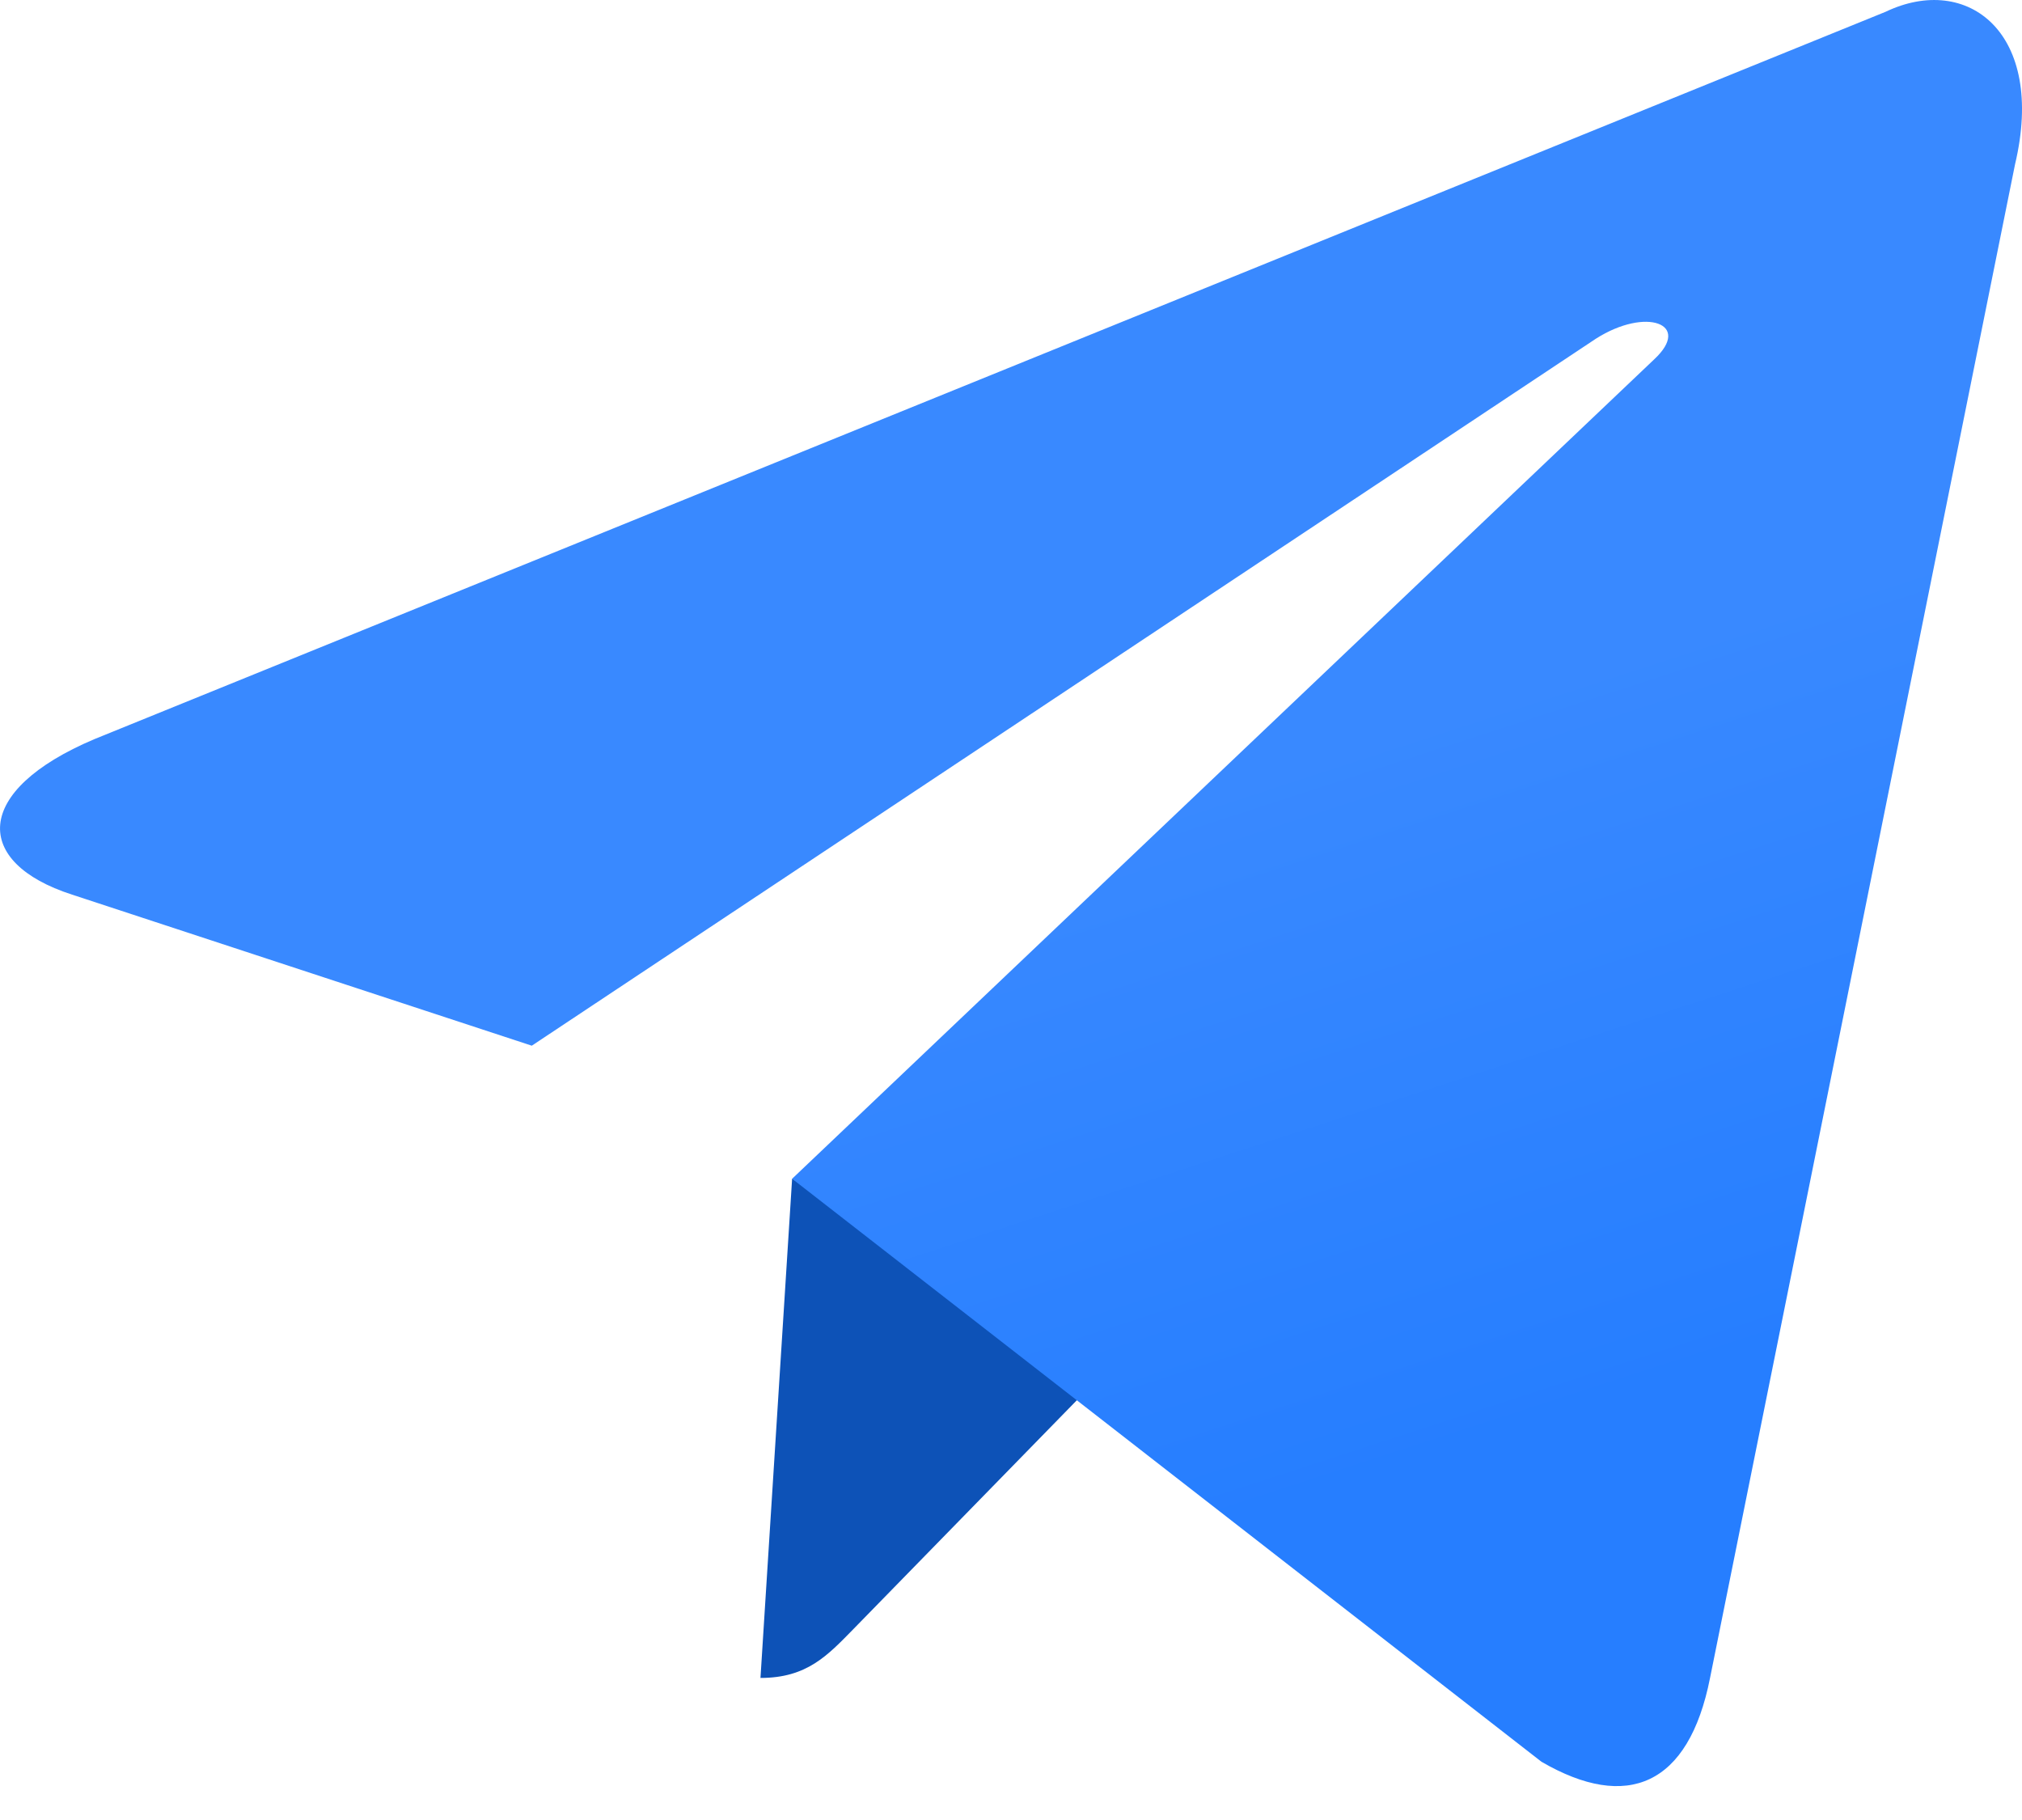 <svg width="20" height="18" viewBox="0 0 20 18" fill="none" xmlns="http://www.w3.org/2000/svg">
<path d="M7.522 16.595C7.982 16.595 8.185 16.373 8.442 16.111L10.894 13.6L7.835 11.657" fill="#0D52B7"/>
<path d="M7.835 11.658L15.247 17.424C16.093 17.916 16.703 17.661 16.914 16.597L19.931 1.626C20.24 0.322 19.459 -0.27 18.65 0.117L0.934 7.31C-0.275 7.821 -0.268 8.532 0.713 8.848L5.26 10.342L15.785 3.35C16.282 3.033 16.738 3.203 16.363 3.553" fill="url(#paint0_linear_1040_40)"/>
<defs>
<linearGradient id="paint0_linear_1040_40" x1="8.592" y1="8.908" x2="10.751" y2="15.539" gradientUnits="userSpaceOnUse">
<stop stop-color="#3989FF"/>
<stop offset="1" stop-color="#267EFF"/>
</linearGradient>
</defs>
</svg>
